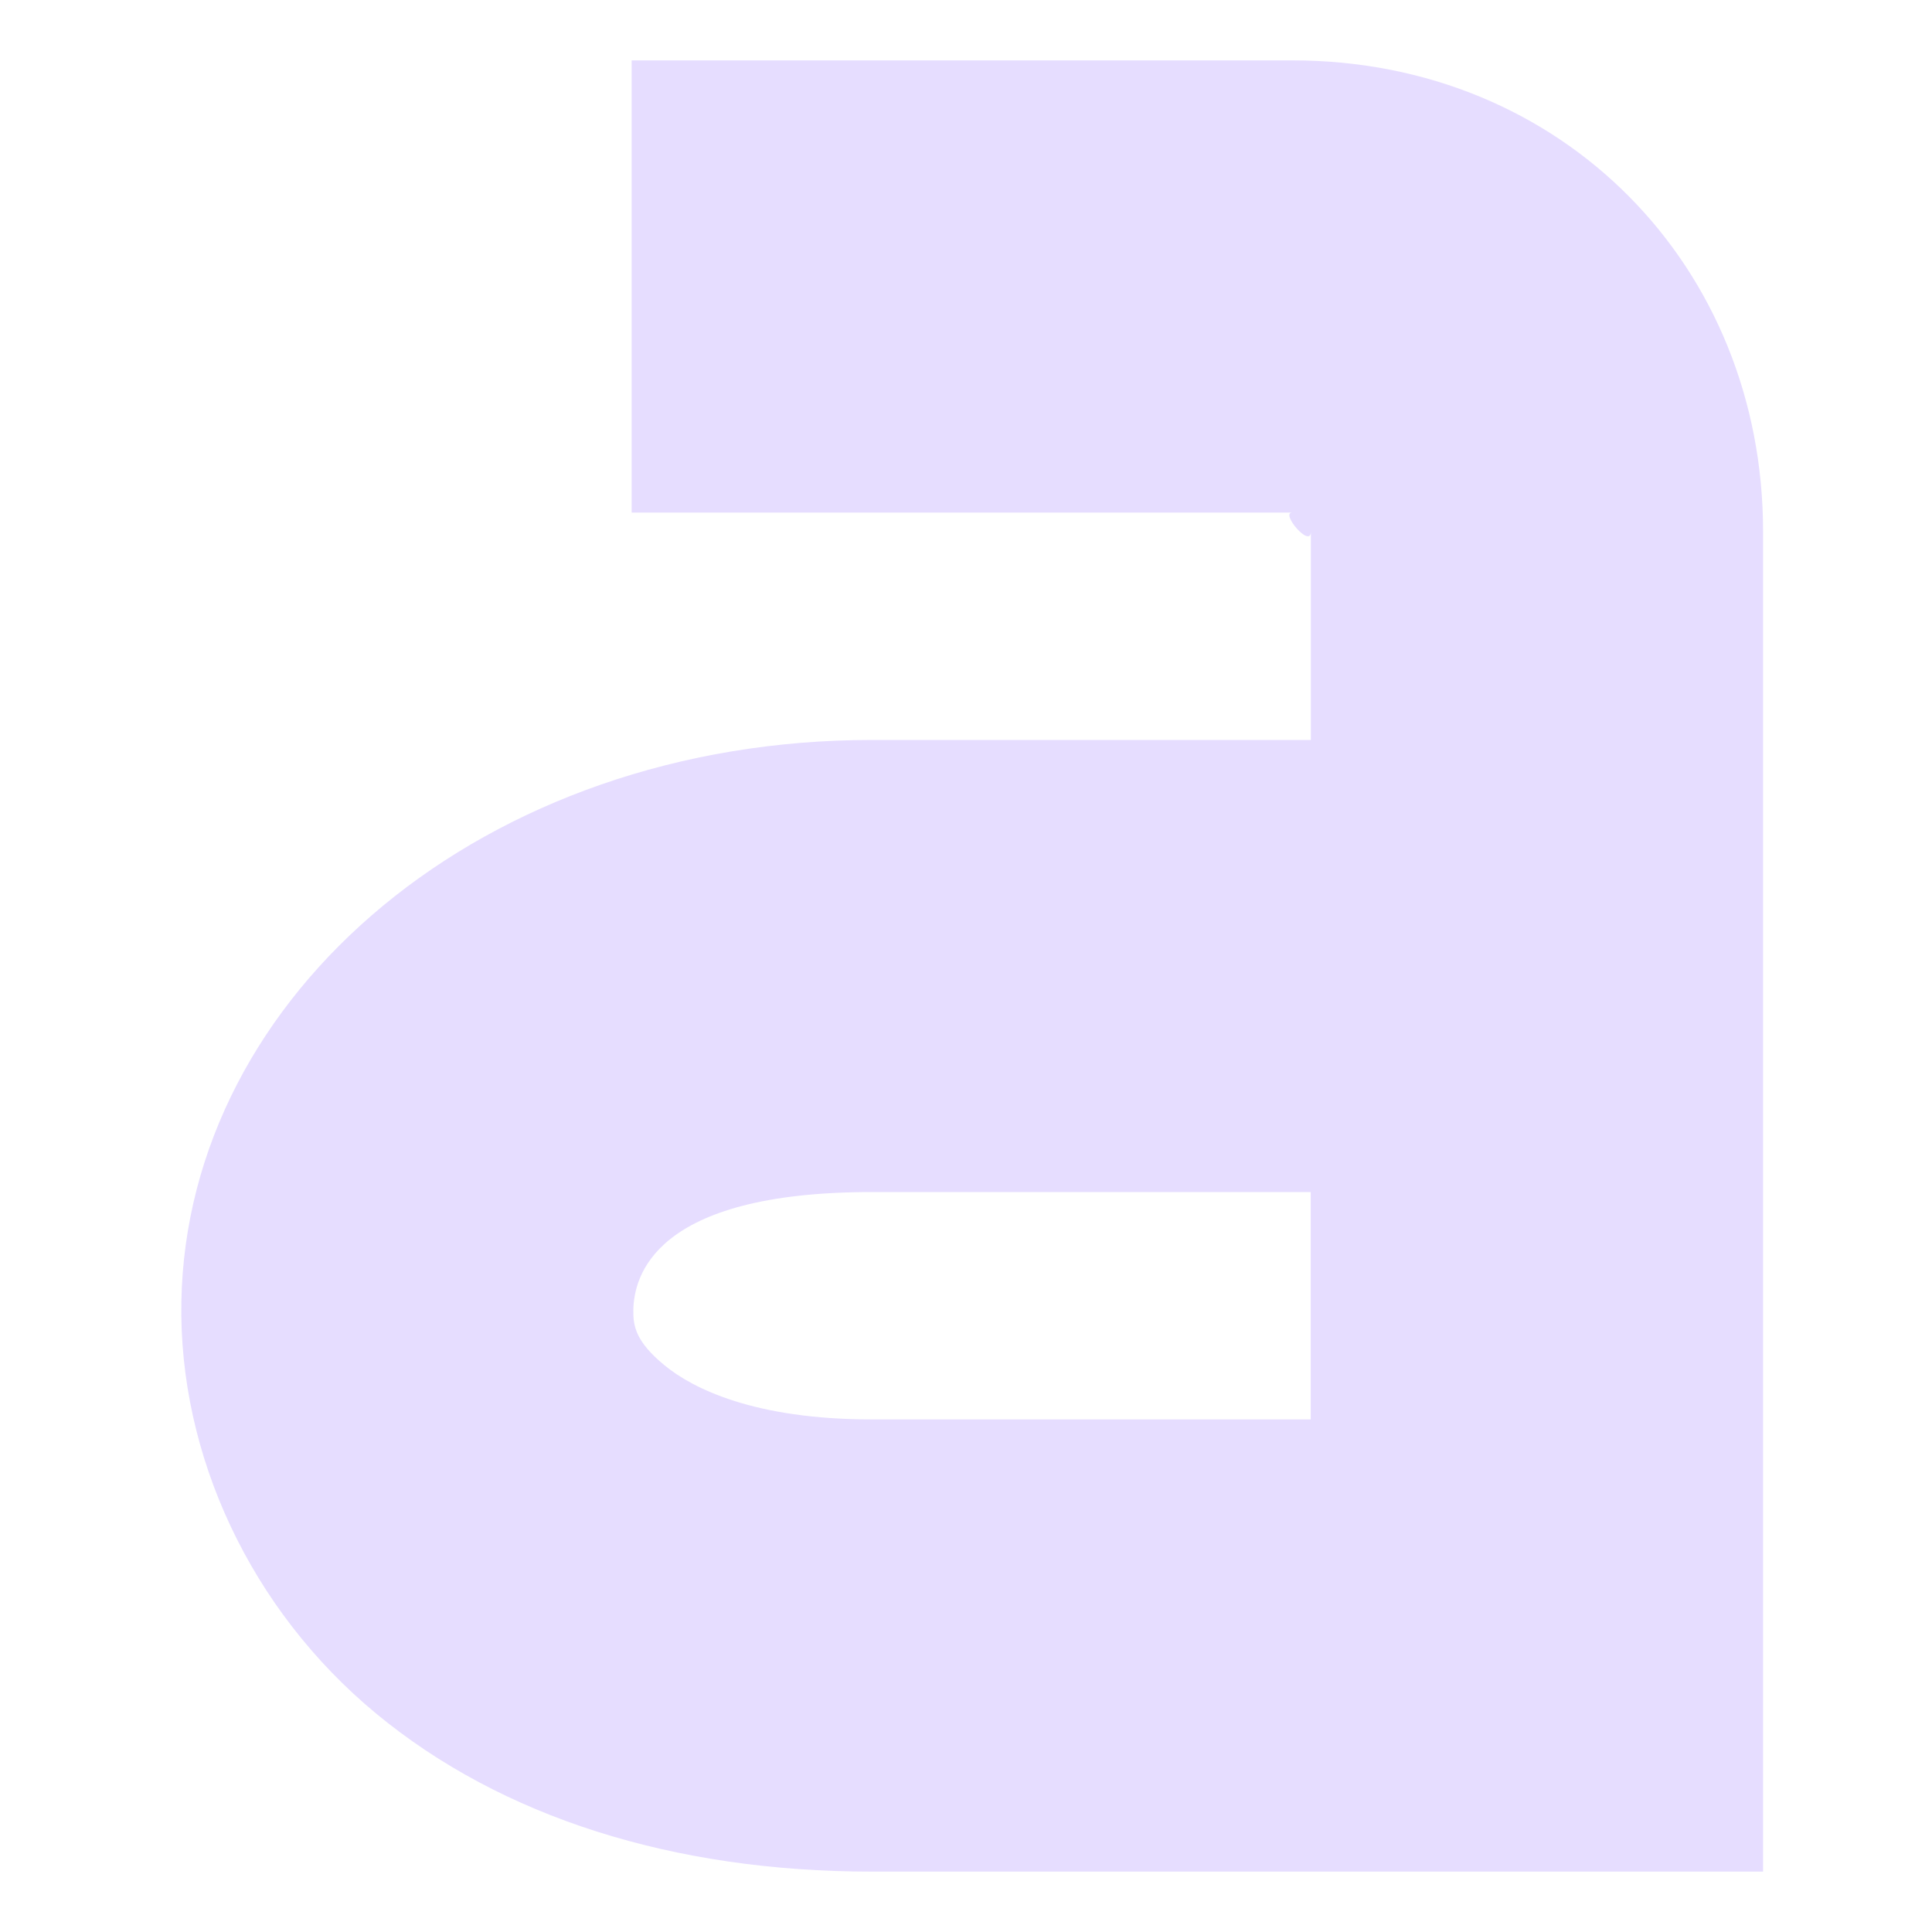 <svg height="16" width="16" xmlns="http://www.w3.org/2000/svg">
  <path d="m177.231 668.5v3.745h5.471c-.103 0 .154.302.154.157v1.726h-3.635c-3.213 0-5.673 2.107-5.719 4.651-.023 1.272.573 2.552 1.613 3.412 1.04.86 2.463 1.309 4.107 1.309h7.379v-11.098c0-2.193-1.657-3.902-3.898-3.902zm1.989 9.372h3.635v1.883h-3.635c-.972 0-1.483-.255-1.719-.45-.236-.195-.258-.322-.256-.457.006-.269.159-.976 1.975-.976z" fill="#e6ddff" transform="translate(-172 -668)"/>
</svg>
